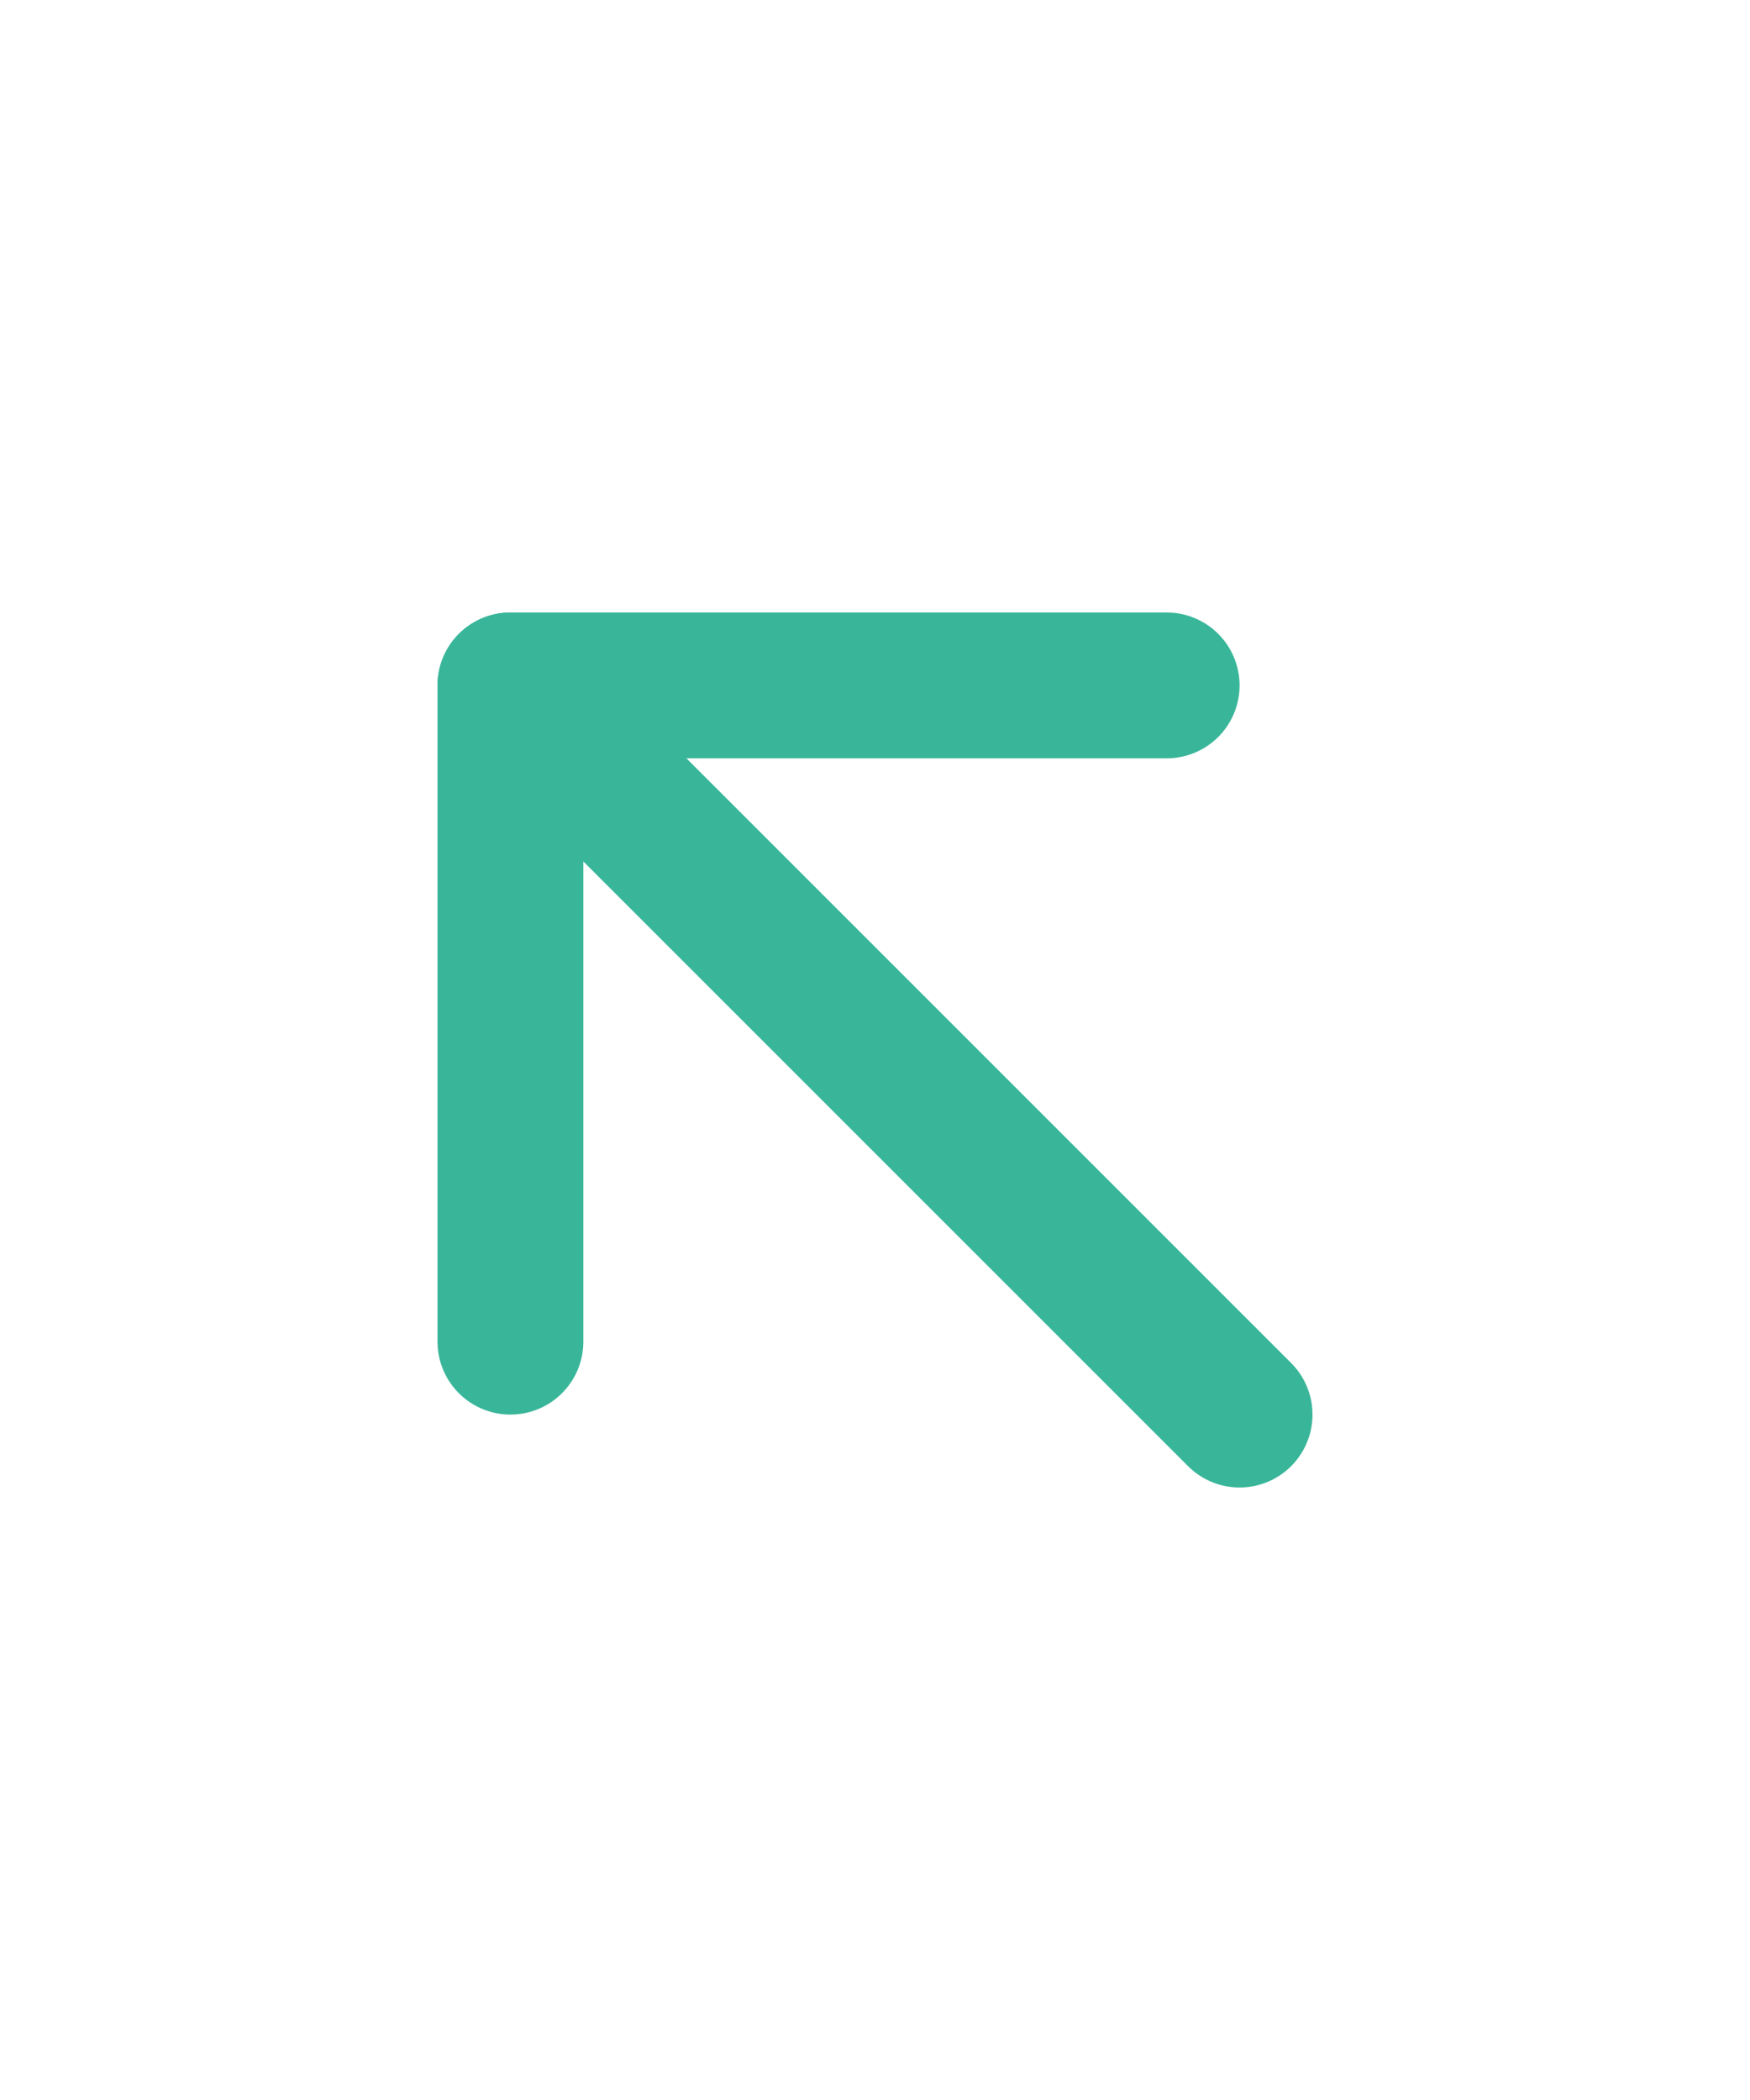 <svg xmlns="http://www.w3.org/2000/svg" width="20" height="24" viewBox="0 0 24 24" fill="none" stroke="#39B69A" stroke-width="2" stroke-linecap="round" stroke-linejoin="round" className="tabler-icon tabler-icon-arrow-up-left"><path d="M7 7l10 10"></path><path d="M16 7l-9 0l0 9"></path></svg>